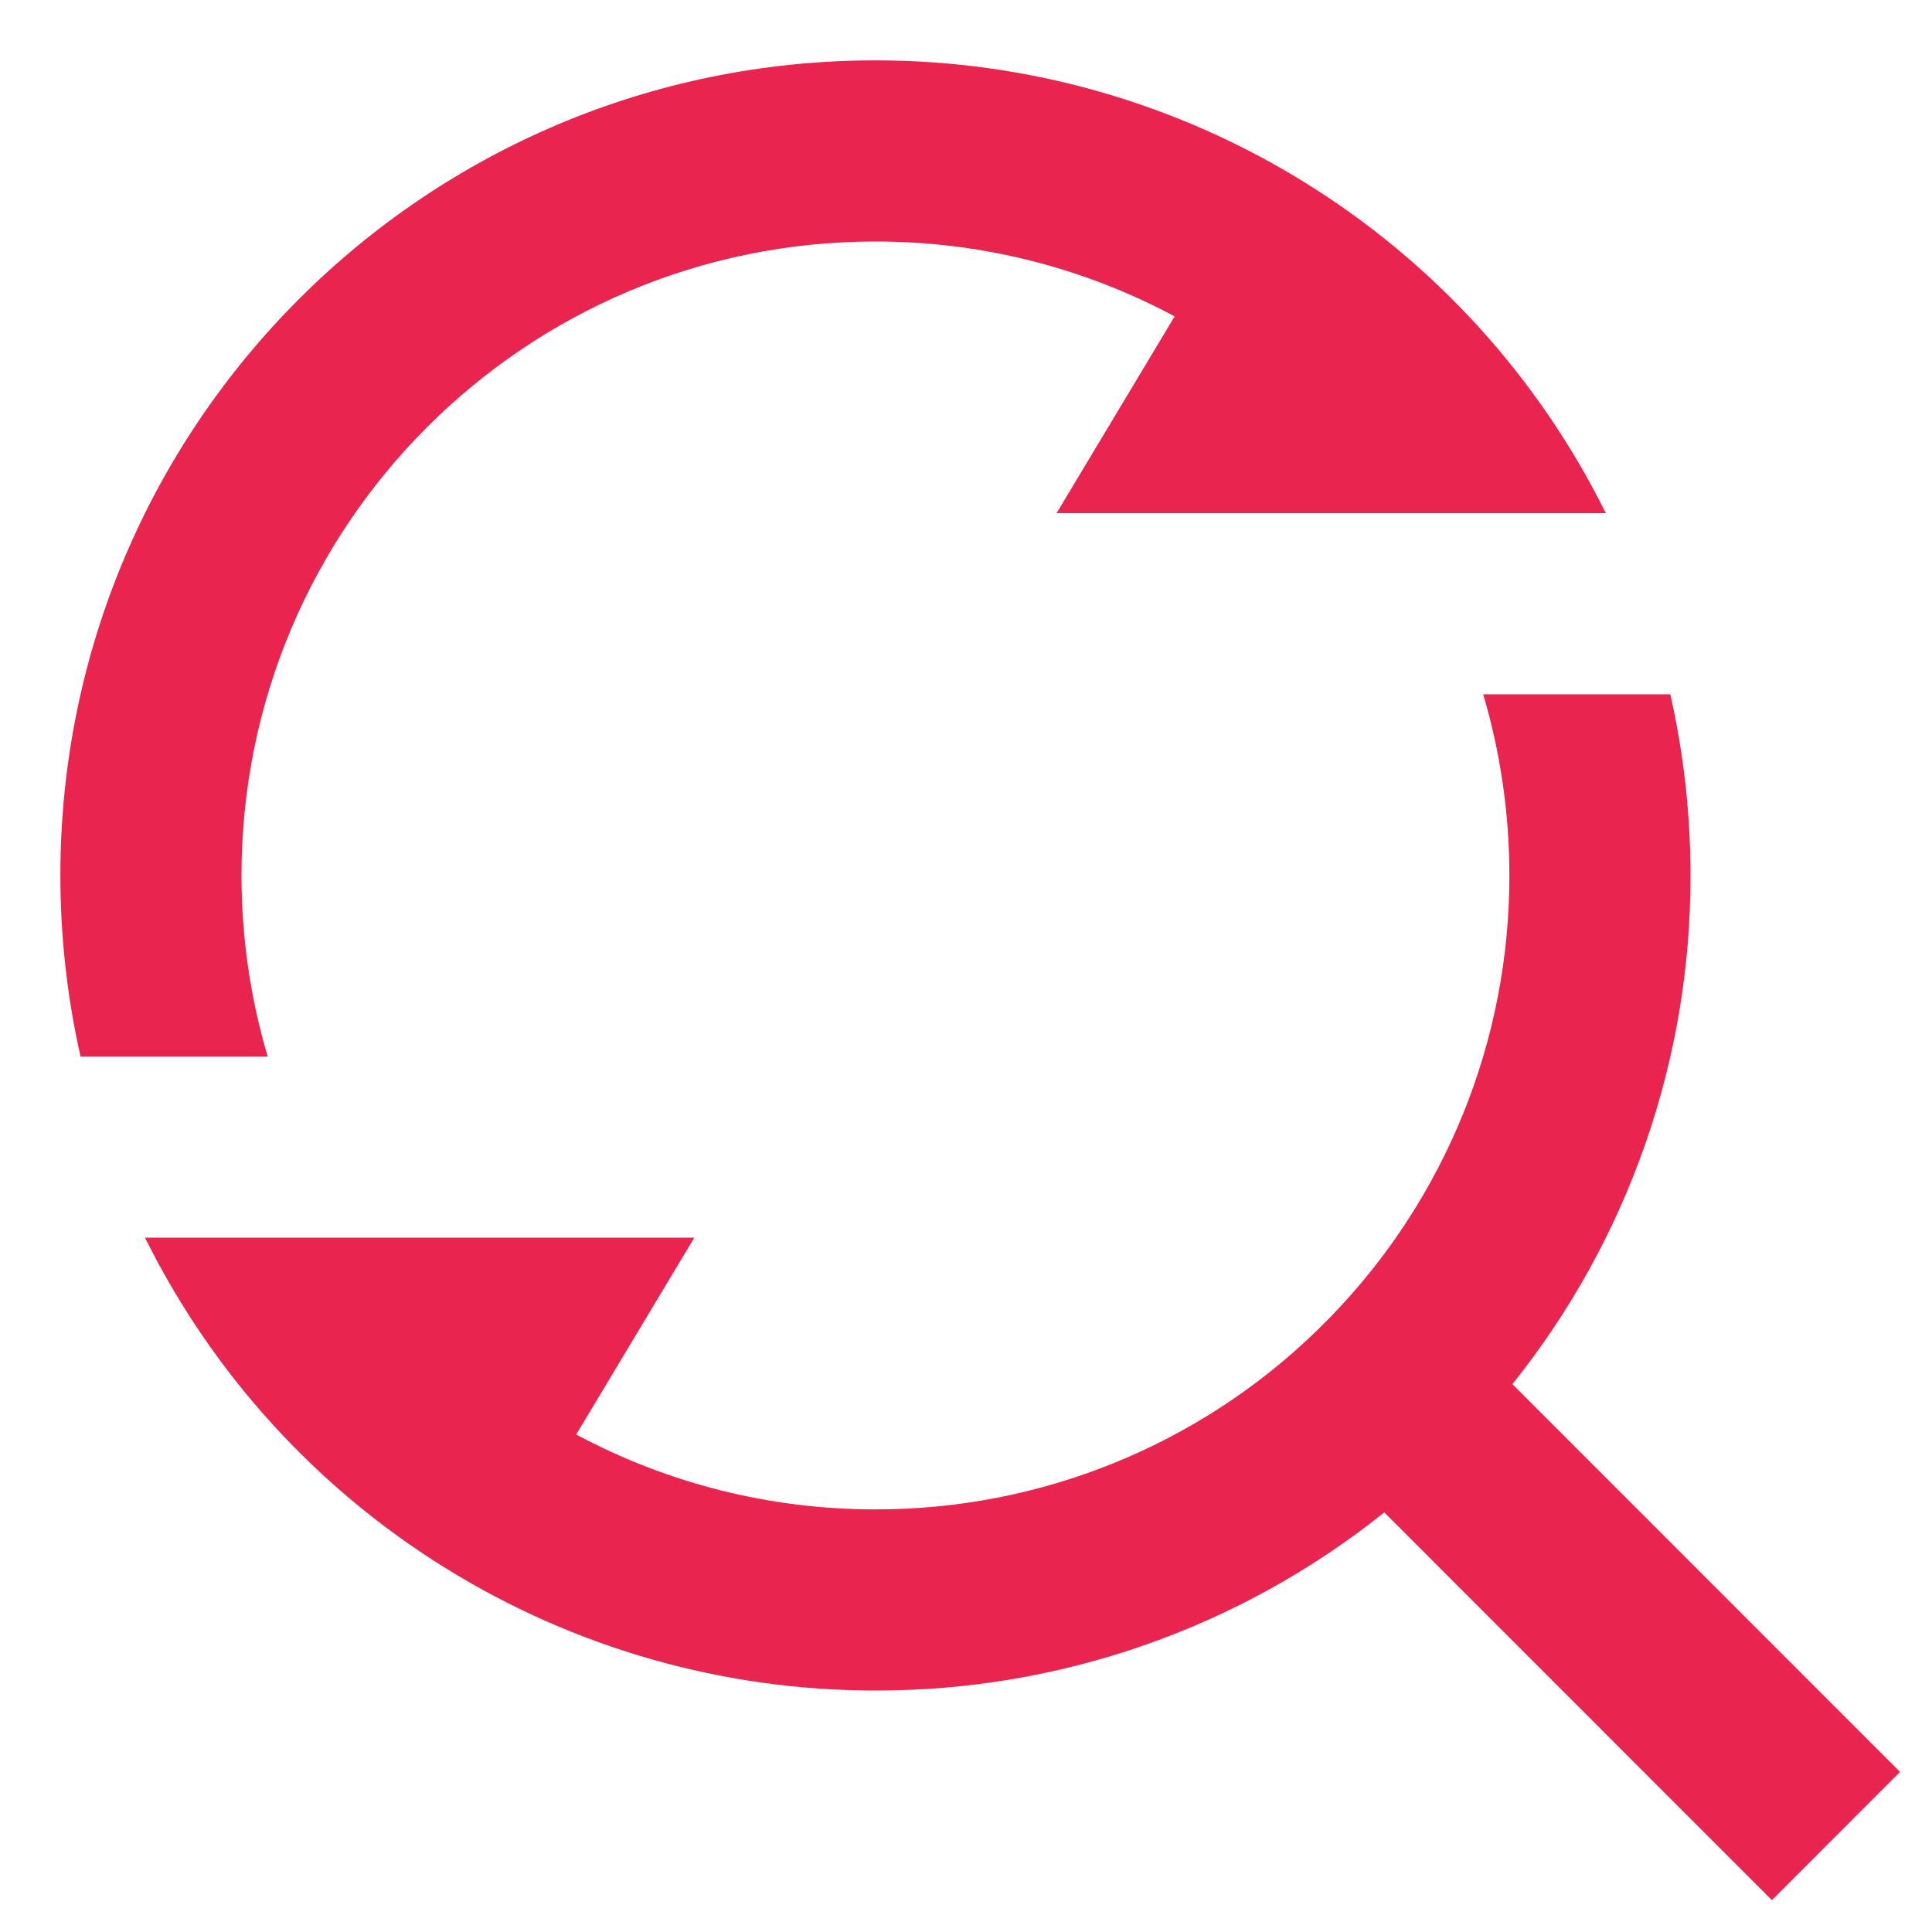 <svg width="16" height="16" viewBox="0 0 16 16" fill="none" xmlns="http://www.w3.org/2000/svg">
<path d="M12.525 11.463L15.735 14.674L14.674 15.736L11.464 12.525C10.269 13.482 8.782 14.003 7.25 14C5.993 14.001 4.76 13.65 3.691 12.987C2.622 12.325 1.76 11.377 1.201 10.25H5.75L4.772 11.88C5.534 12.288 6.385 12.501 7.25 12.5C8.615 12.502 9.927 11.971 10.906 11.019L11.019 10.906C11.971 9.927 12.502 8.615 12.5 7.25C12.5 6.729 12.424 6.226 12.283 5.75H13.833C13.942 6.232 14 6.735 14 7.25C14.003 8.782 13.482 10.268 12.525 11.463ZM13.299 4.25H8.75L9.728 2.62C8.966 2.212 8.115 1.999 7.25 2C4.349 2 2 4.349 2 7.25C2 7.771 2.076 8.274 2.217 8.75H0.667C0.556 8.258 0.5 7.755 0.5 7.25C0.5 3.52 3.52 0.5 7.25 0.5C8.507 0.499 9.74 0.85 10.809 1.513C11.878 2.175 12.74 3.123 13.299 4.25Z" fill="#E8244F"/>
</svg>

